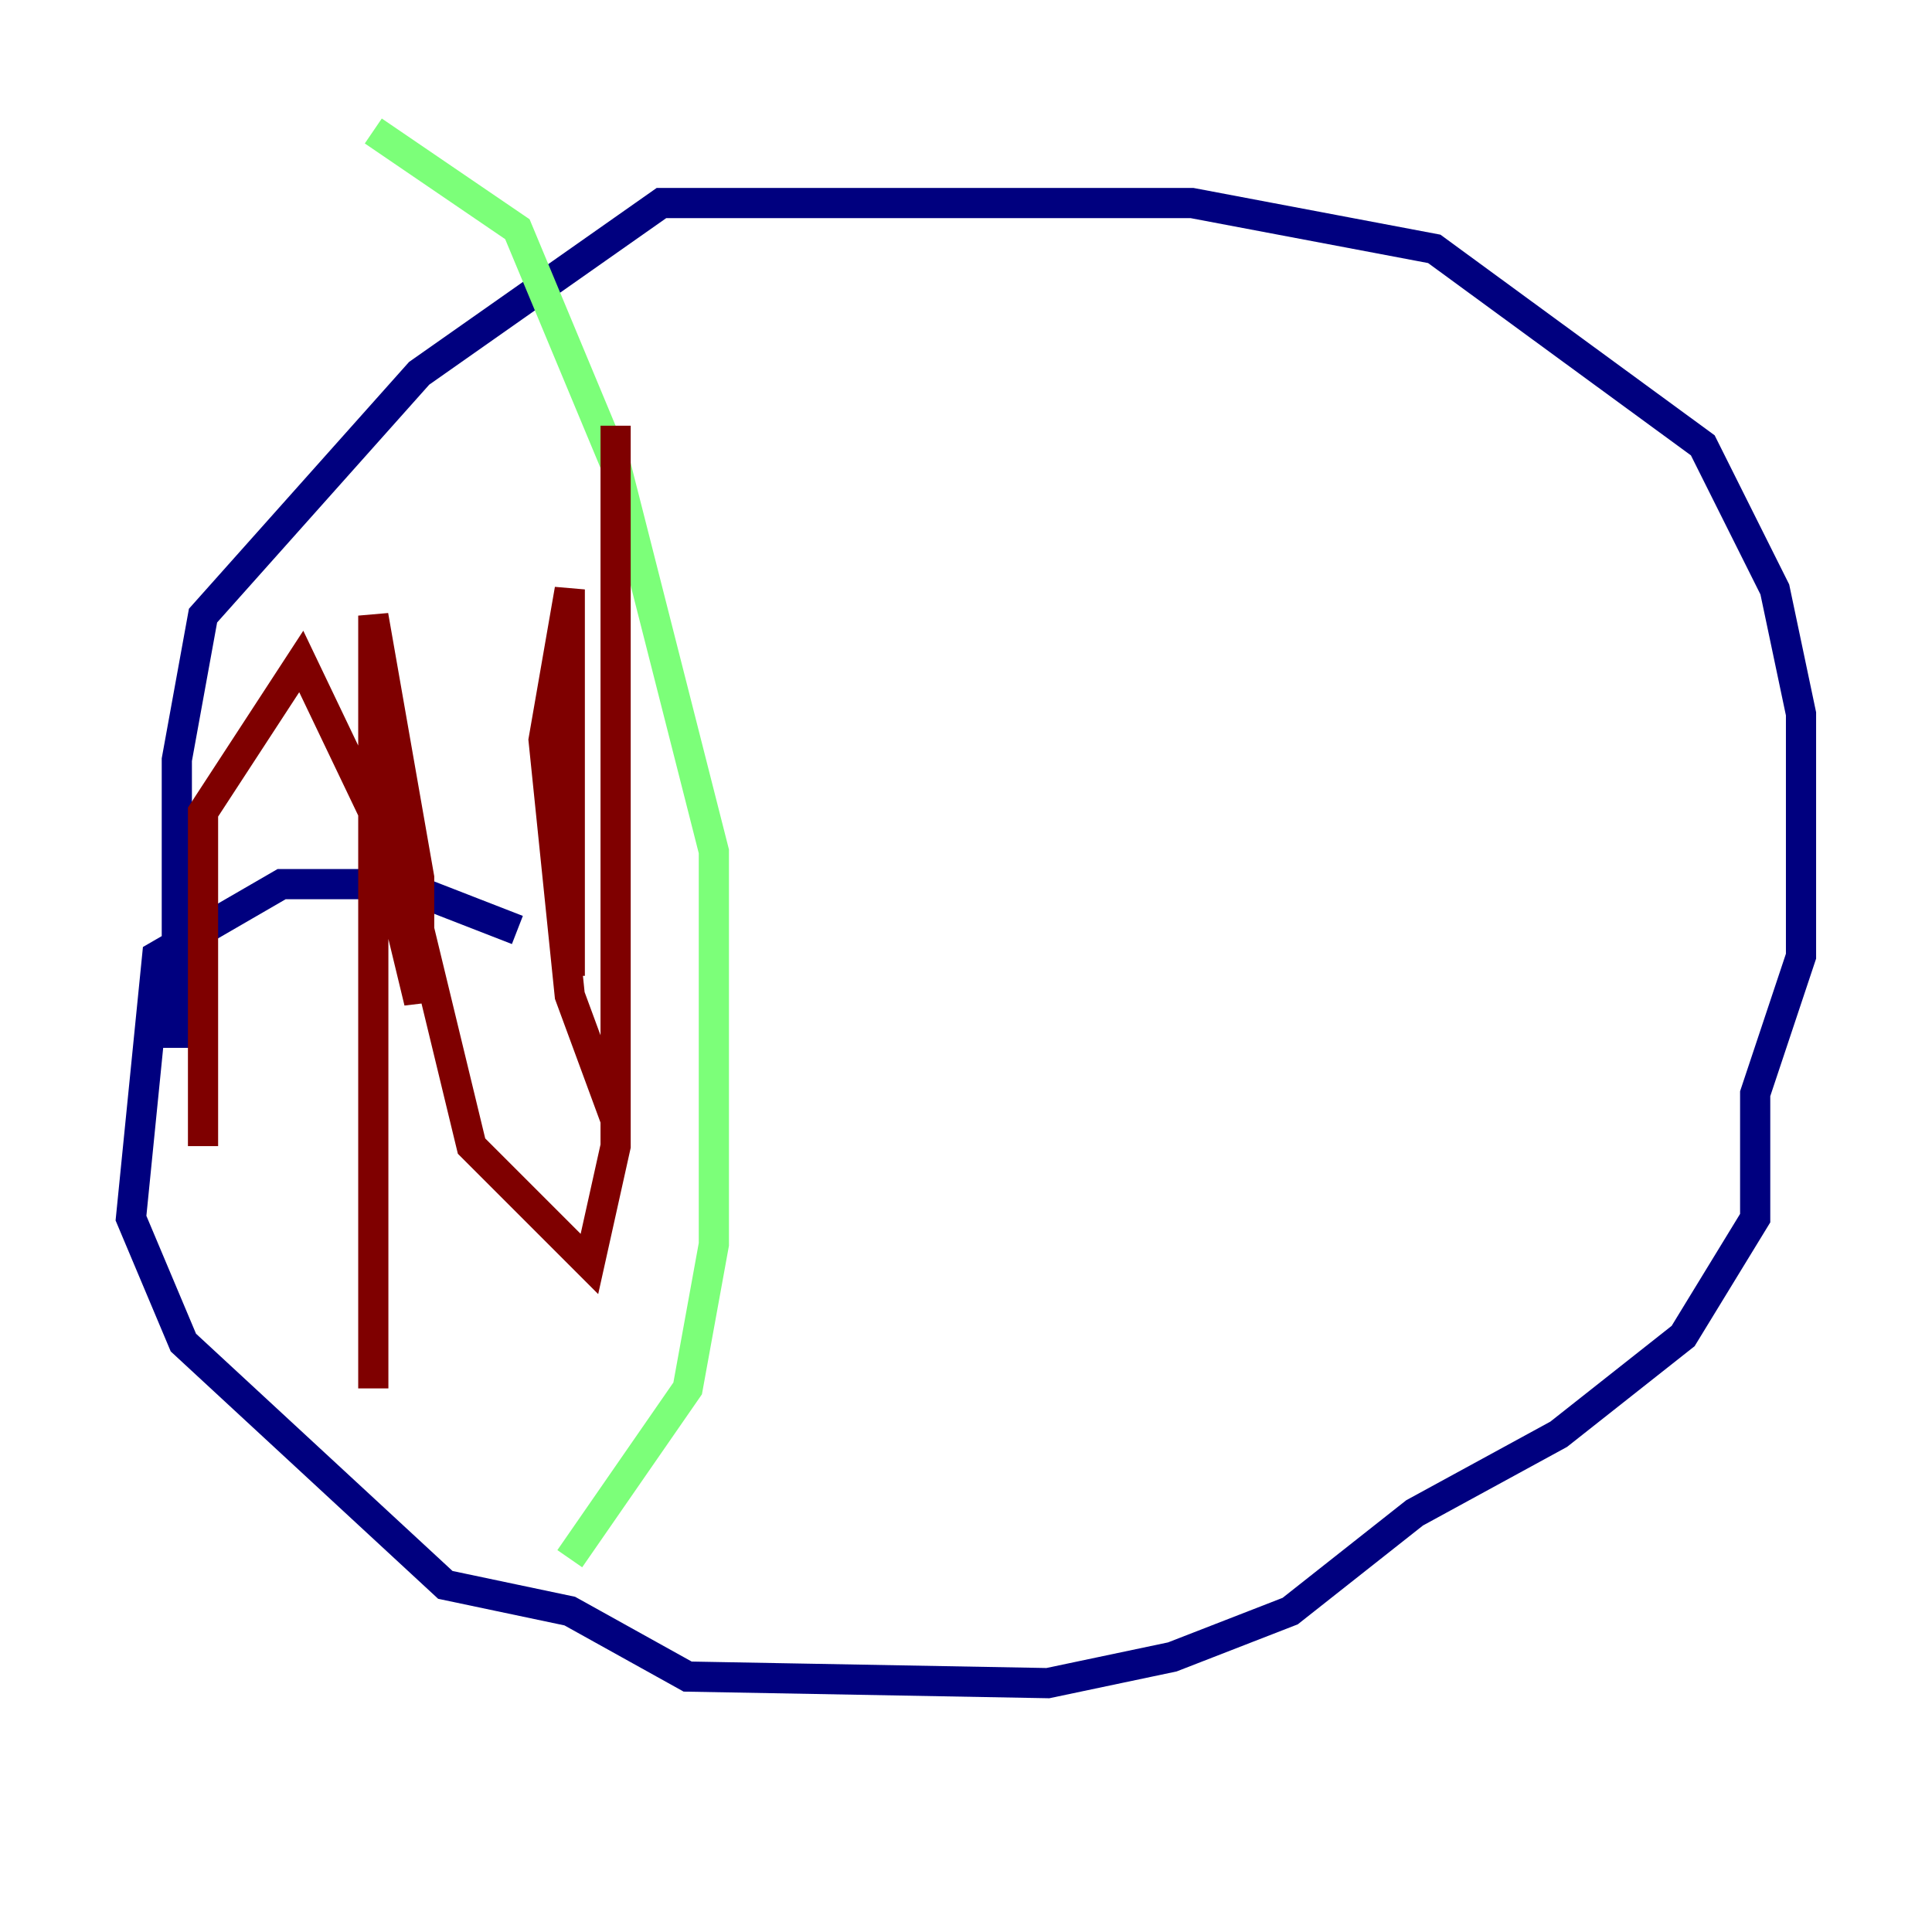 <?xml version="1.0" encoding="utf-8" ?>
<svg baseProfile="tiny" height="128" version="1.2" viewBox="0,0,128,128" width="128" xmlns="http://www.w3.org/2000/svg" xmlns:ev="http://www.w3.org/2001/xml-events" xmlns:xlink="http://www.w3.org/1999/xlink"><defs /><polyline fill="none" points="34.278,61.614 26.468,58.576 18.658,58.576 10.414,63.349 8.678,80.705 12.149,88.949 29.505,105.003 37.749,106.739 45.559,111.078 69.424,111.512 77.668,109.776 85.478,106.739 93.722,100.231 103.268,95.024 111.512,88.515 116.285,80.705 116.285,72.461 119.322,63.349 119.322,47.295 117.586,39.051 112.814,29.505 95.024,16.488 78.969,13.451 43.824,13.451 27.77,24.732 13.451,40.786 11.715,50.332 11.715,69.424" stroke="#00007f" stroke-width="2" /><polyline fill="none" points="24.732,8.678 34.278,15.186 40.786,30.807 47.295,56.407 47.295,82.441 45.559,91.986 37.749,103.268" stroke="#7cff79" stroke-width="2" /><polyline fill="none" points="37.749,64.651 37.749,39.051 36.014,49.031 37.749,65.953 40.786,74.197 40.786,28.203 40.786,75.932 39.051,83.742 31.241,75.932 24.732,49.031 24.732,40.786 24.732,91.986 24.732,40.786 27.77,58.142 27.77,66.386 24.732,53.803 19.959,43.824 13.451,53.803 13.451,75.932" stroke="#7f0000" stroke-width="2" /></svg>